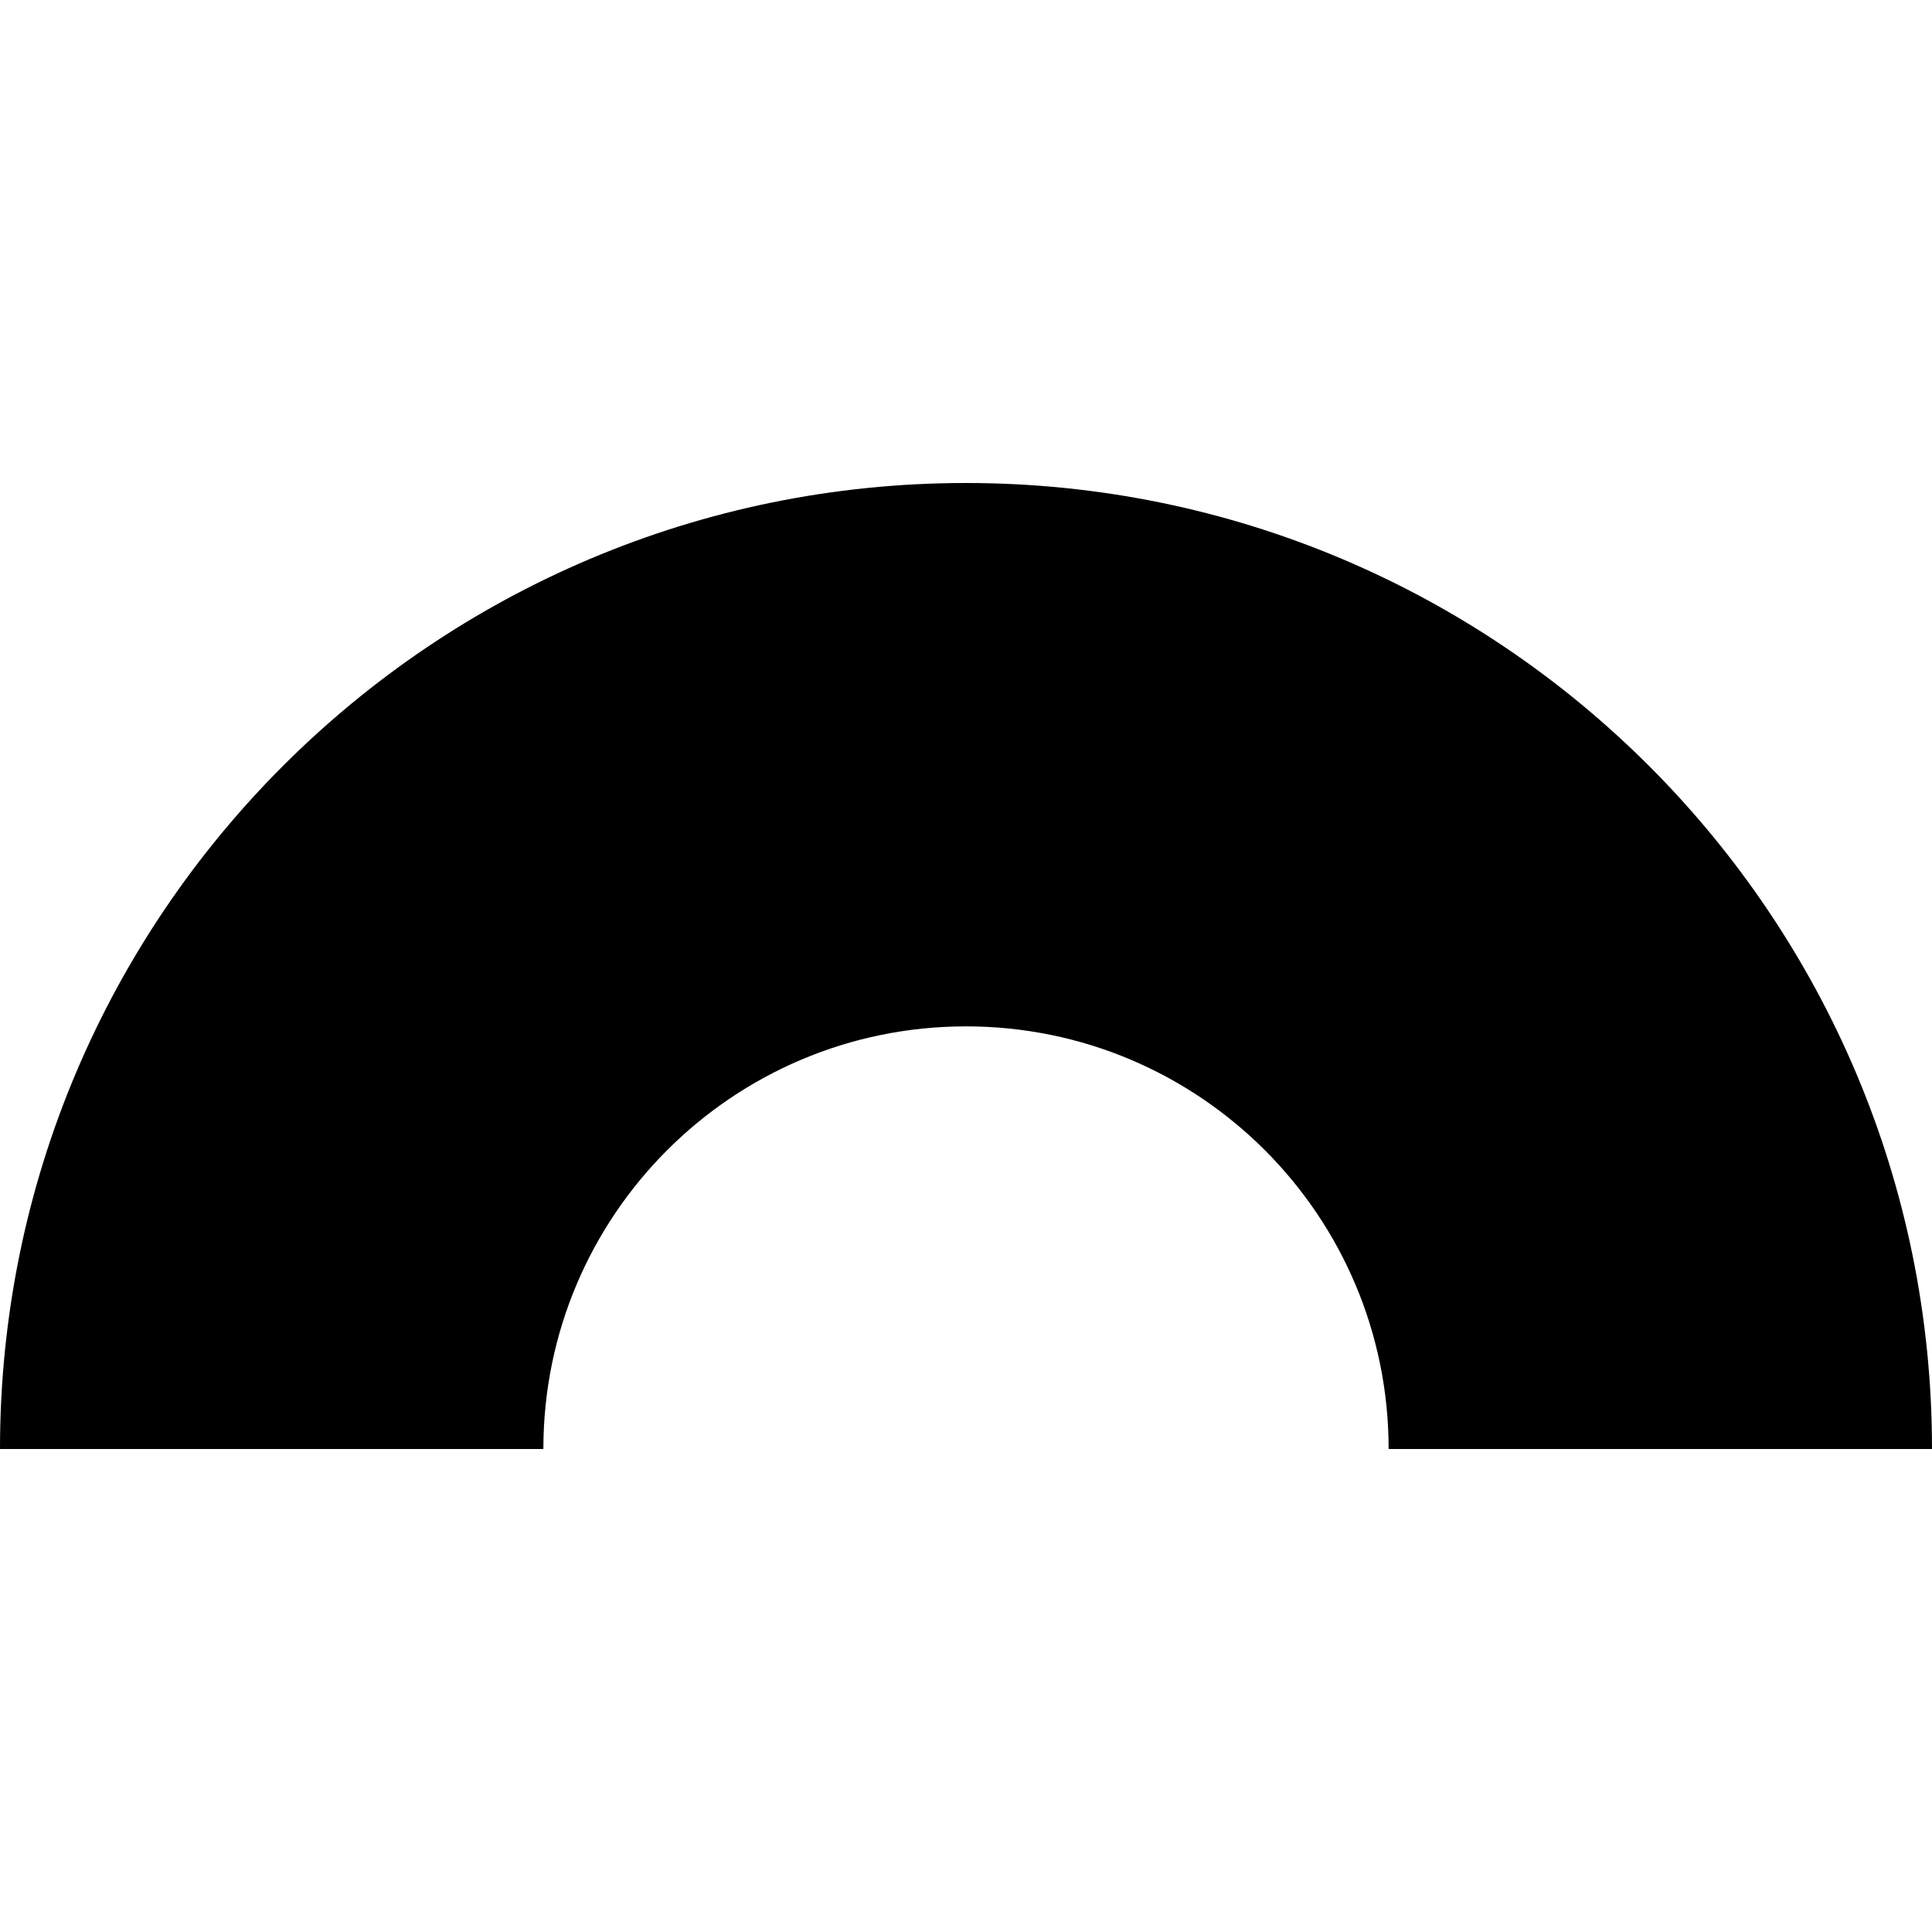 <svg xmlns="http://www.w3.org/2000/svg" width="200" height="200" fill="none" viewBox="0 0 200 200" version="1.1" xmlns:xlink="http://www.w3.org/1999/xlink" xmlns:svgjs="http://svgjs.dev/svgjs"><path fill="rgba(0, 0, 0, 1)" fill-rule="evenodd" d="M200 150h-56.25c0-24.162-19.588-43.75-43.75-43.75S56.25 125.838 56.25 150H0C0 94.772 44.772 50 100 50s100 44.772 100 100Z" clip-rule="evenodd"></path></svg>
